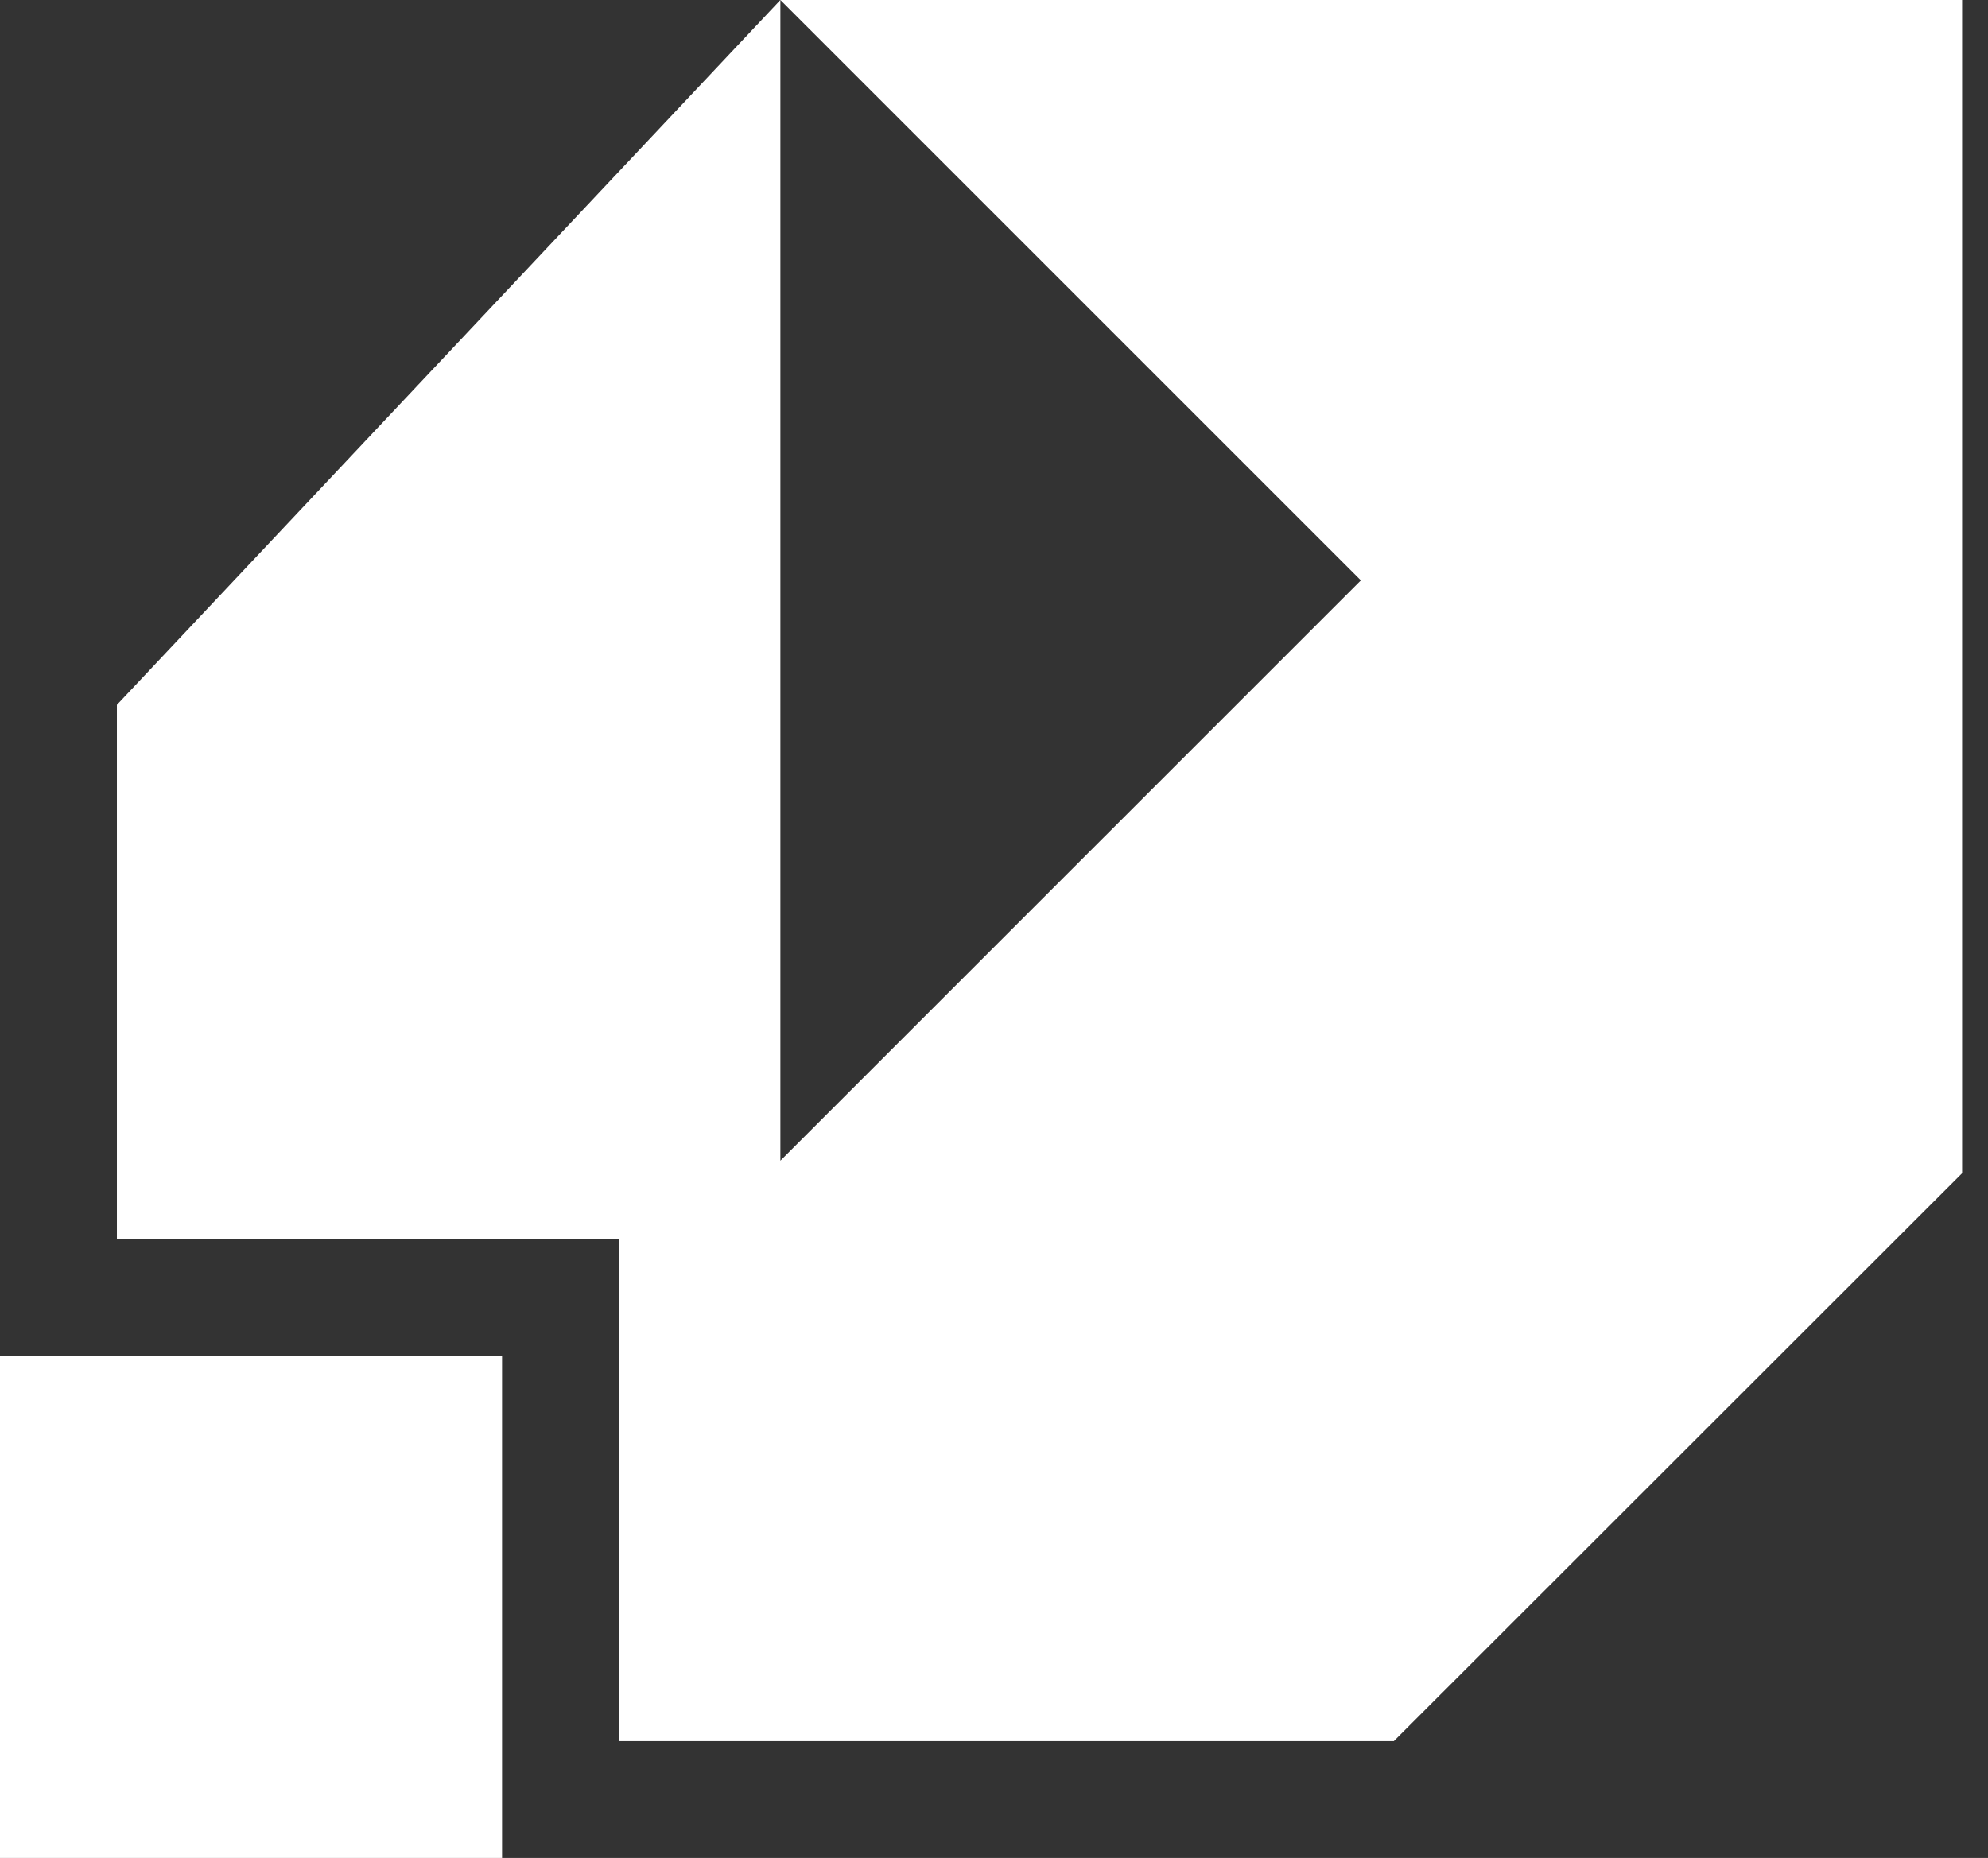 <svg width="46" height="43" viewBox="0 0 46 43" fill="none" xmlns="http://www.w3.org/2000/svg">
<rect x="0" y="0" width="46" height="43" fill="#333333" stroke="none"/>
<path d="M18.057 0L31.489 13.432L18.057 26.863V13.432V0L2.705 16.313V28.678H14.322V40.295H32.252L45.401 27.153V0H18.057Z" fill="white"/>
<path d="M11.617 31.383H0V43H11.617V31.383Z" fill="white"/>
</svg>

